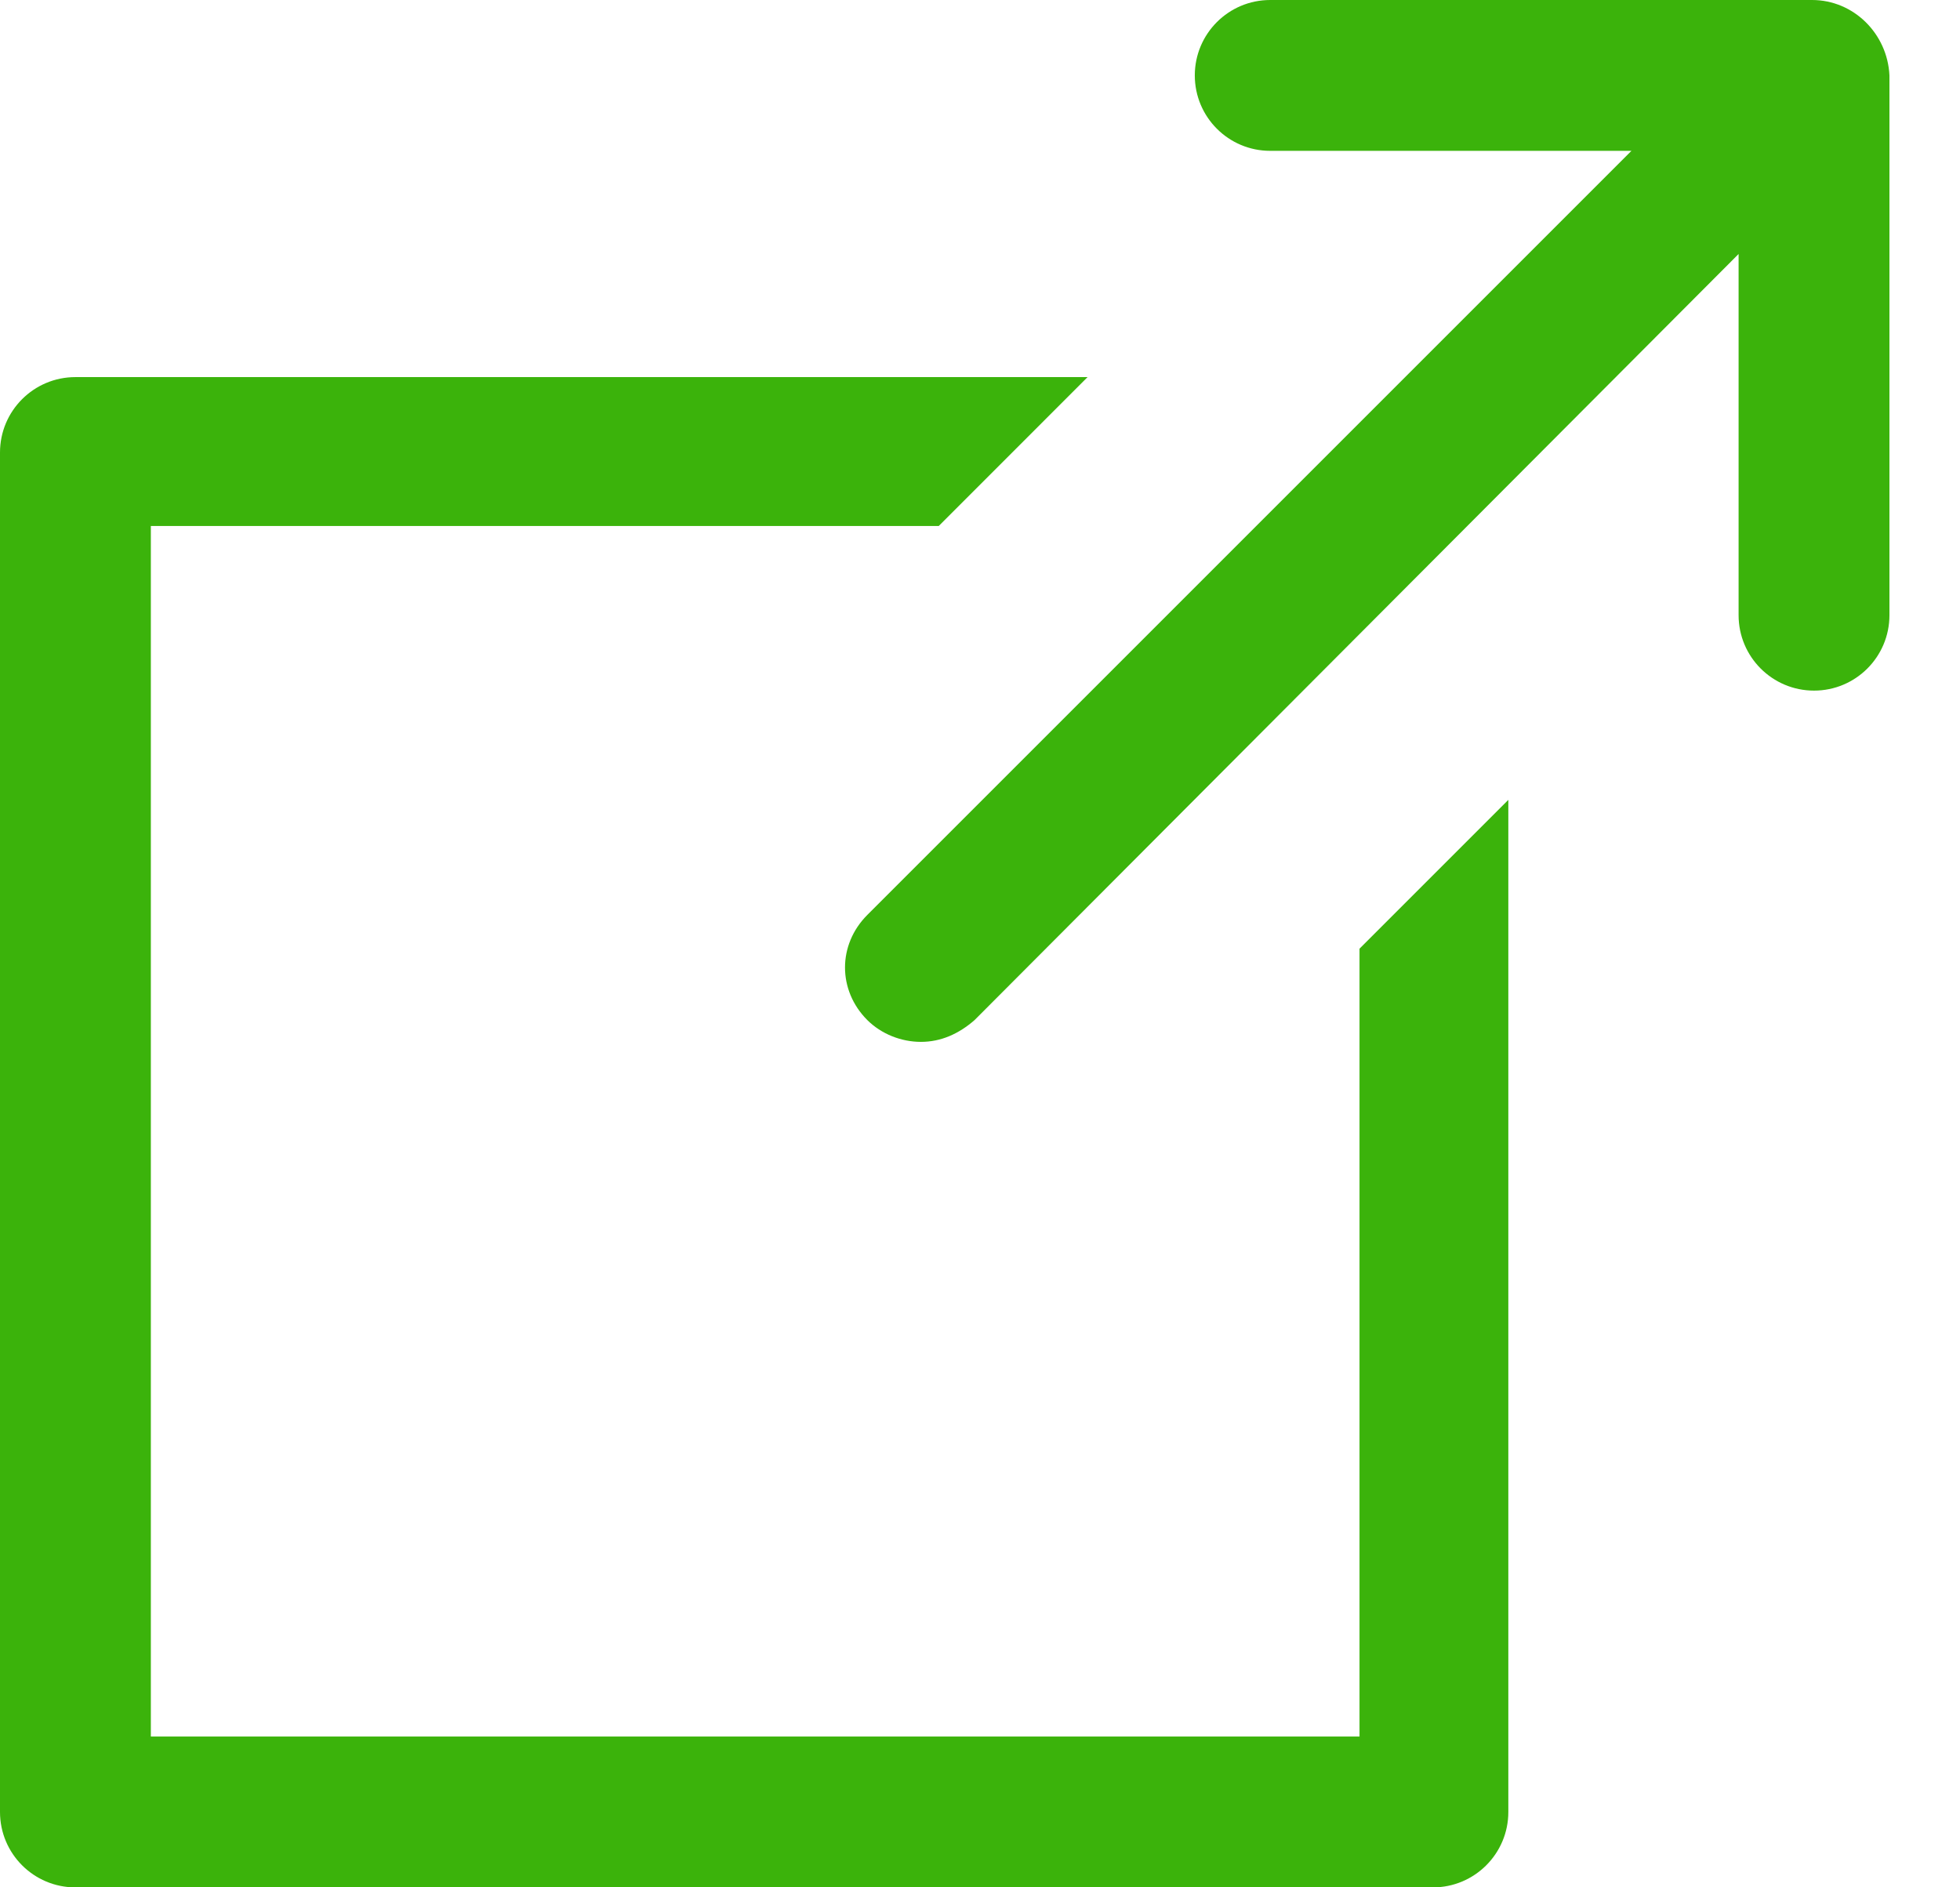 <svg width="27" height="26" viewBox="0 0 27 26" fill="none" xmlns="http://www.w3.org/2000/svg">
<path d="M18.728 23.923H2.078V7.246H12.932L14.982 5.195H1.039C0.465 5.195 0 5.66 0 6.234V24.962C0 25.536 0.465 26.001 1.039 26.001H19.739C20.313 26.001 20.778 25.536 20.778 24.962V11.019L18.728 13.069V23.923Z" fill="#3BB30B"/>
<path d="M24.962 0H17.498C16.924 0 16.459 0.465 16.459 1.039C16.459 1.613 16.924 2.078 17.498 2.078H22.474L11.948 12.604C11.538 13.014 11.538 13.643 11.948 14.053C12.14 14.244 12.413 14.353 12.686 14.353C12.96 14.353 13.206 14.244 13.425 14.053L23.95 3.499V8.475C23.95 9.049 24.415 9.514 24.989 9.514C25.563 9.514 26.028 9.049 26.028 8.475V1.039C26.001 0.465 25.536 0 24.962 0Z" fill="#3BB30B"/>
</svg>
